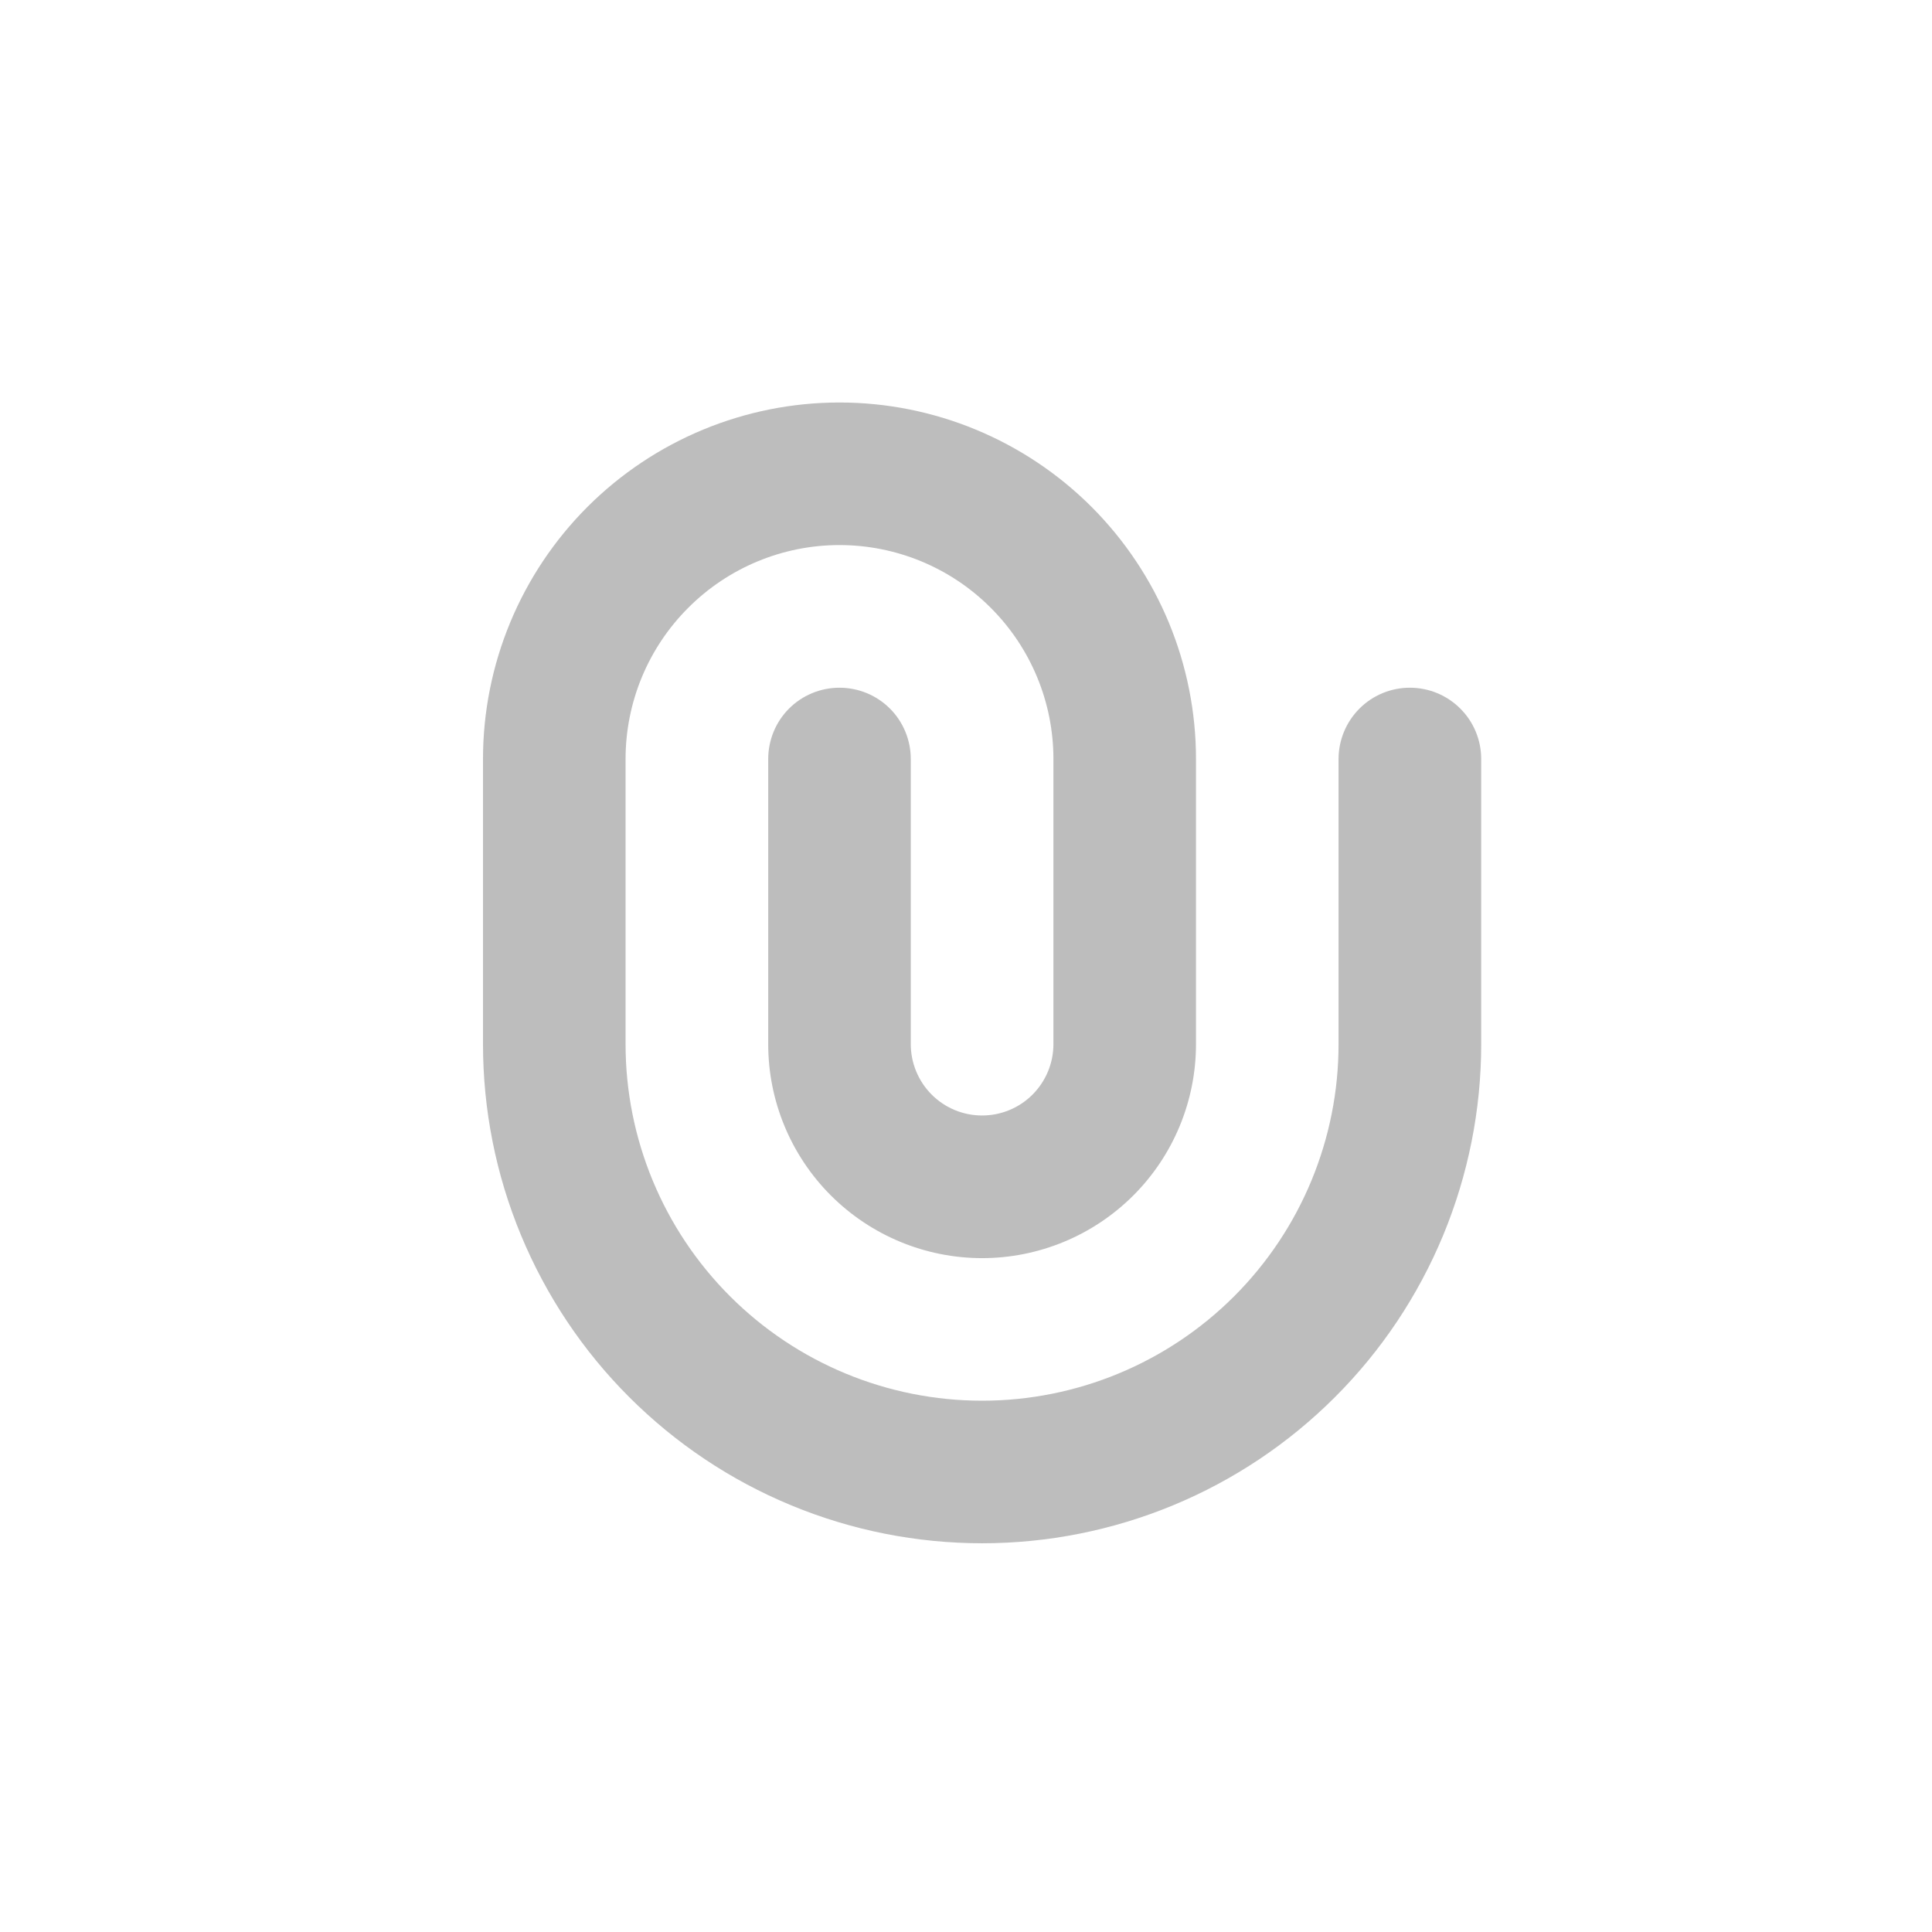 <svg width="24" height="24" viewBox="0 0 24 24" fill="none" xmlns="http://www.w3.org/2000/svg">
<path fill-rule="evenodd" clip-rule="evenodd" d="M10.428 6.771C9.724 6.771 9.048 7.051 8.55 7.55C8.051 8.048 7.771 8.724 7.771 9.429V12.971C7.771 14.146 8.238 15.272 9.069 16.103C9.899 16.933 11.025 17.4 12.2 17.4C13.374 17.4 14.501 16.933 15.331 16.103C16.162 15.272 16.628 14.146 16.628 12.971V9.429C16.628 9.194 16.722 8.968 16.888 8.802C17.054 8.636 17.279 8.543 17.514 8.543C17.749 8.543 17.974 8.636 18.14 8.802C18.307 8.968 18.4 9.194 18.4 9.429V12.971C18.4 13.786 18.239 14.592 17.928 15.344C17.616 16.096 17.16 16.78 16.584 17.355C16.008 17.931 15.325 18.388 14.573 18.699C13.82 19.011 13.014 19.171 12.2 19.171C11.386 19.171 10.579 19.011 9.827 18.699C9.075 18.388 8.392 17.931 7.816 17.355C7.24 16.78 6.784 16.096 6.472 15.344C6.16 14.592 6 13.786 6 12.971V9.429C6 8.254 6.467 7.128 7.297 6.297C8.128 5.467 9.254 5 10.428 5C11.603 5 12.729 5.467 13.56 6.297C14.39 7.128 14.857 8.254 14.857 9.429V12.971C14.857 13.676 14.577 14.352 14.079 14.85C13.581 15.348 12.905 15.629 12.2 15.629C11.495 15.629 10.819 15.348 10.321 14.85C9.823 14.352 9.543 13.676 9.543 12.971V9.429C9.543 9.194 9.636 8.968 9.802 8.802C9.968 8.636 10.194 8.543 10.428 8.543C10.663 8.543 10.889 8.636 11.055 8.802C11.221 8.968 11.314 9.194 11.314 9.429V12.971C11.314 13.206 11.408 13.432 11.574 13.598C11.74 13.764 11.965 13.857 12.2 13.857C12.435 13.857 12.66 13.764 12.826 13.598C12.992 13.432 13.086 13.206 13.086 12.971V9.429C13.086 8.724 12.806 8.048 12.307 7.55C11.809 7.051 11.133 6.771 10.428 6.771Z" fill="#BDBDBD"/>
</svg>
